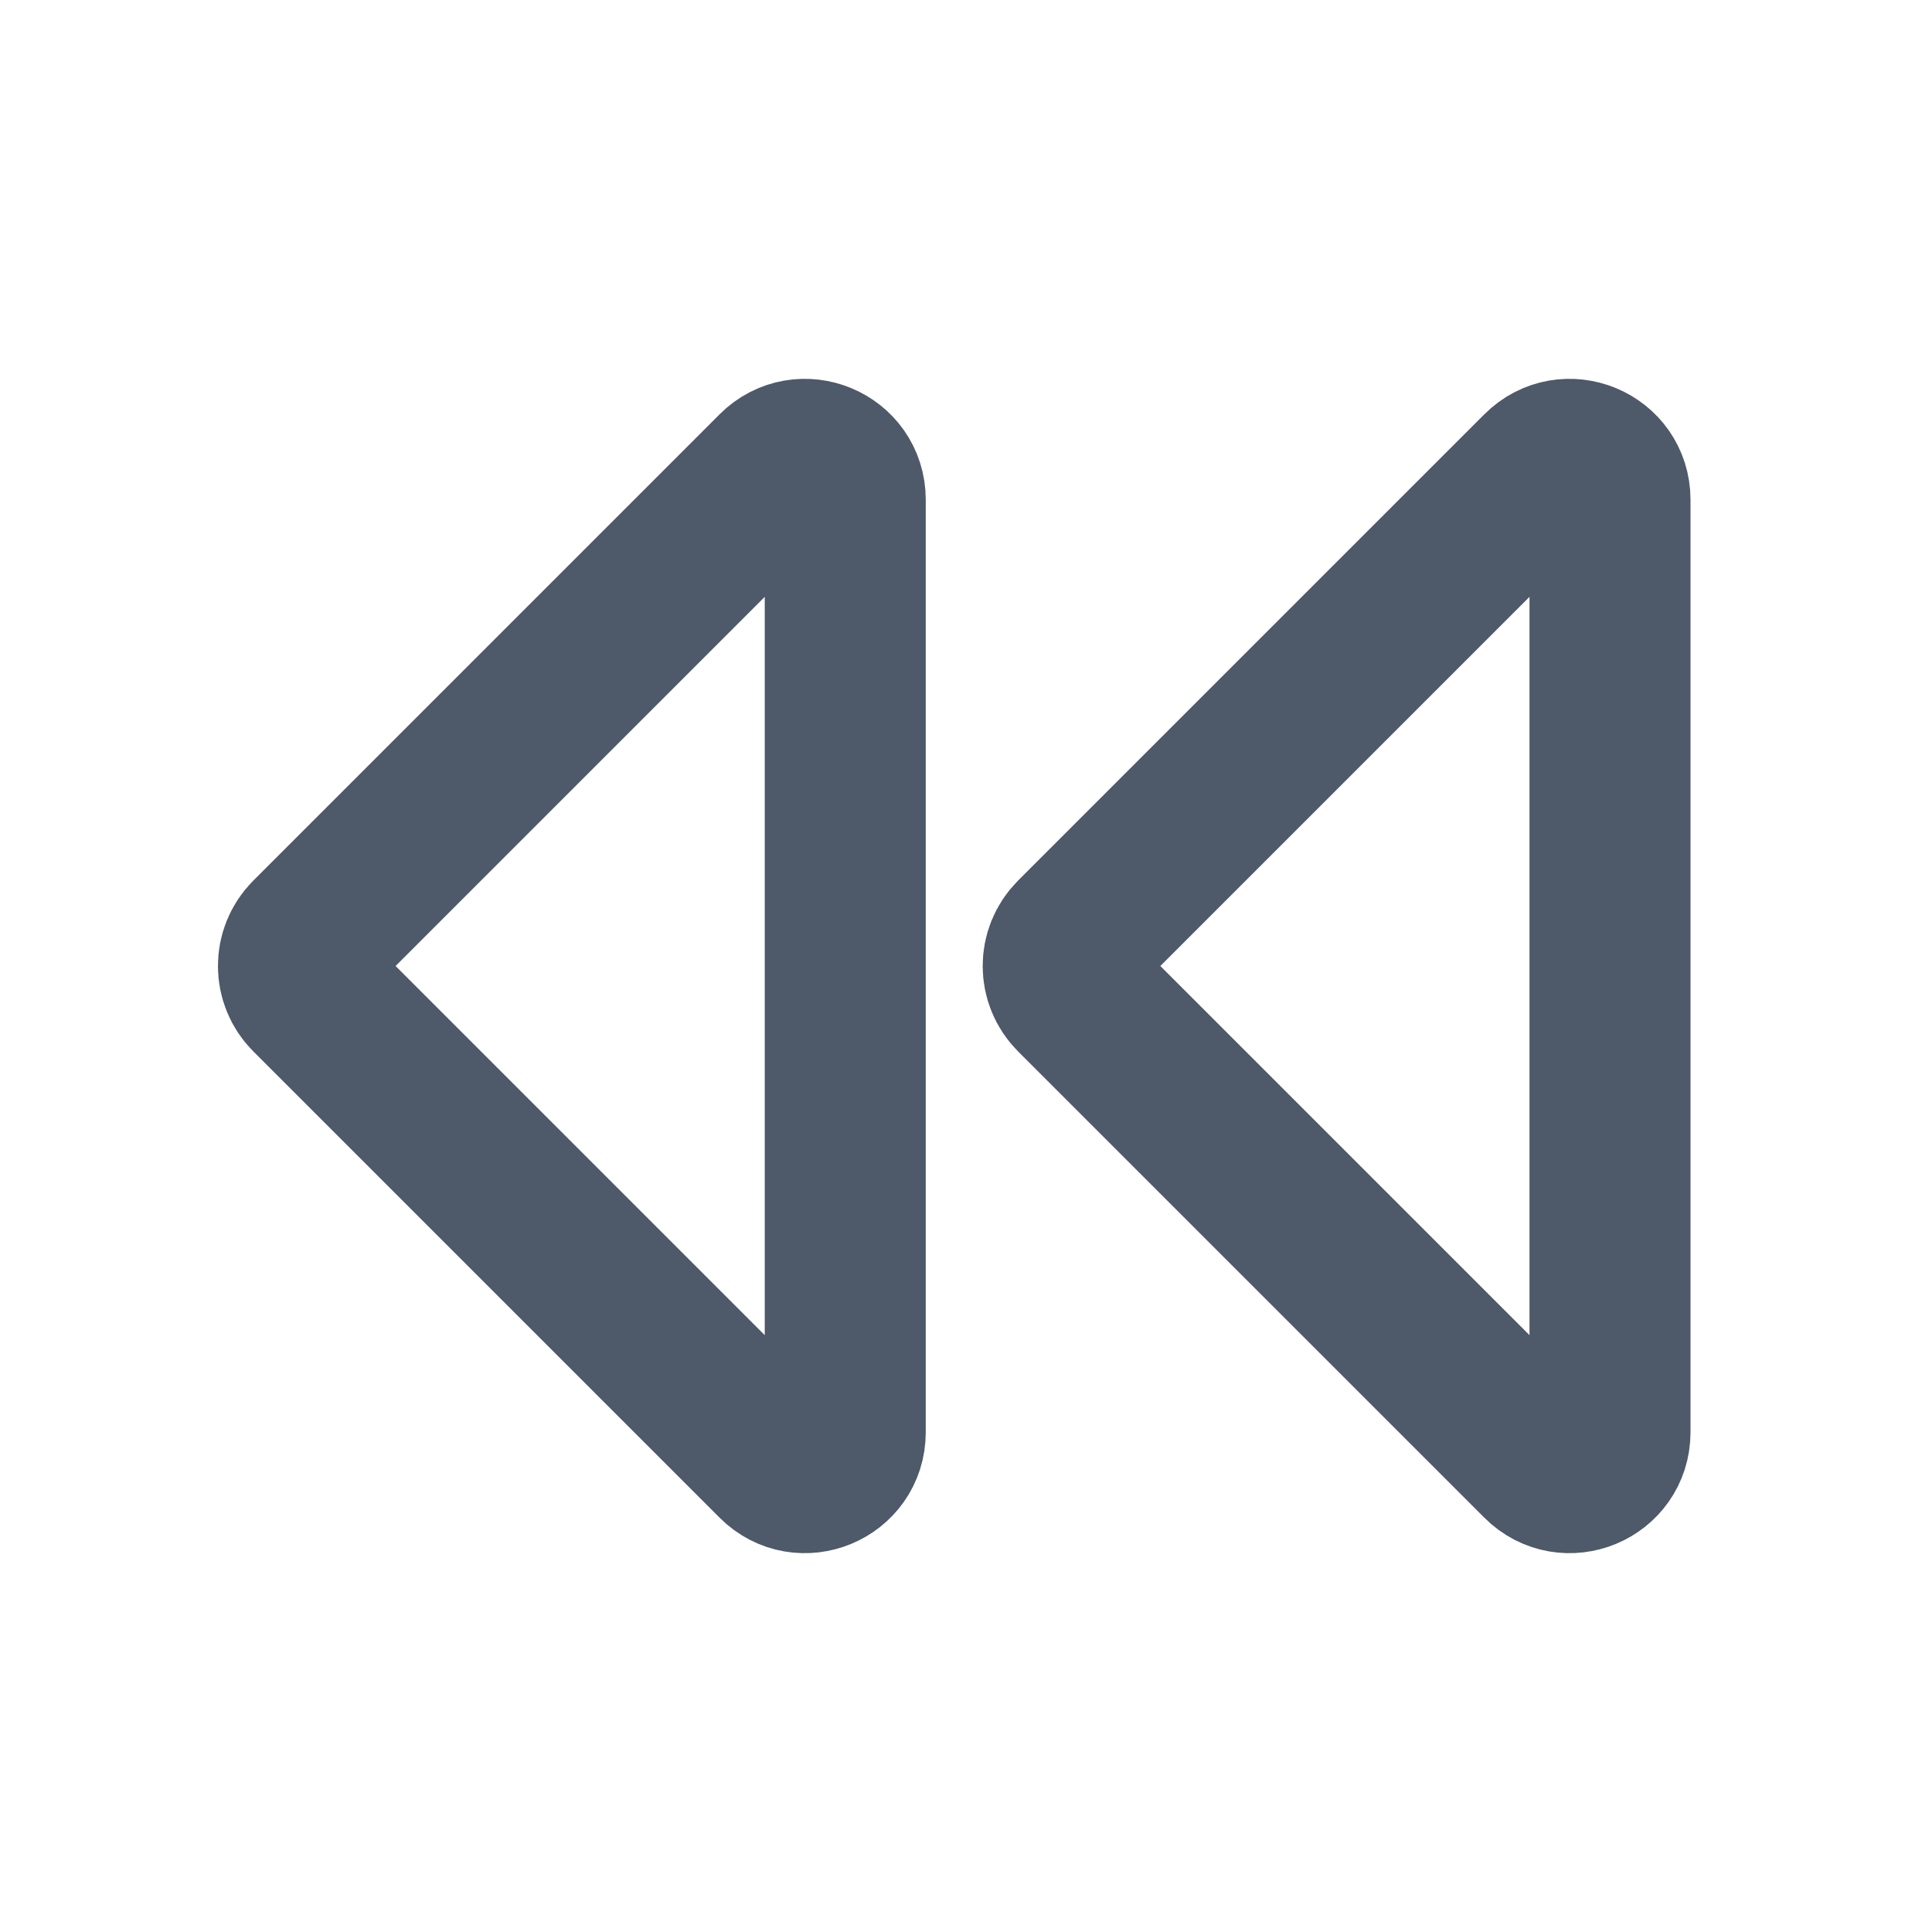 <svg width="48" height="48" viewBox="0 0 48 48" fill="none" xmlns="http://www.w3.org/2000/svg">
<path d="M38.293 36.293L26.707 24.707C26.317 24.317 26.317 23.683 26.707 23.293L38.293 11.707C38.923 11.077 40 11.523 40 12.414L40 35.586C40 36.477 38.923 36.923 38.293 36.293Z" stroke="#4E5969" stroke-width="4"/>
<path d="M21 12.414L21 35.586C21 36.477 19.923 36.923 19.293 36.293L7.707 24.707C7.317 24.317 7.317 23.683 7.707 23.293L19.293 11.707C19.923 11.077 21 11.523 21 12.414Z" stroke="#4E5969" stroke-width="4"/>
</svg>
